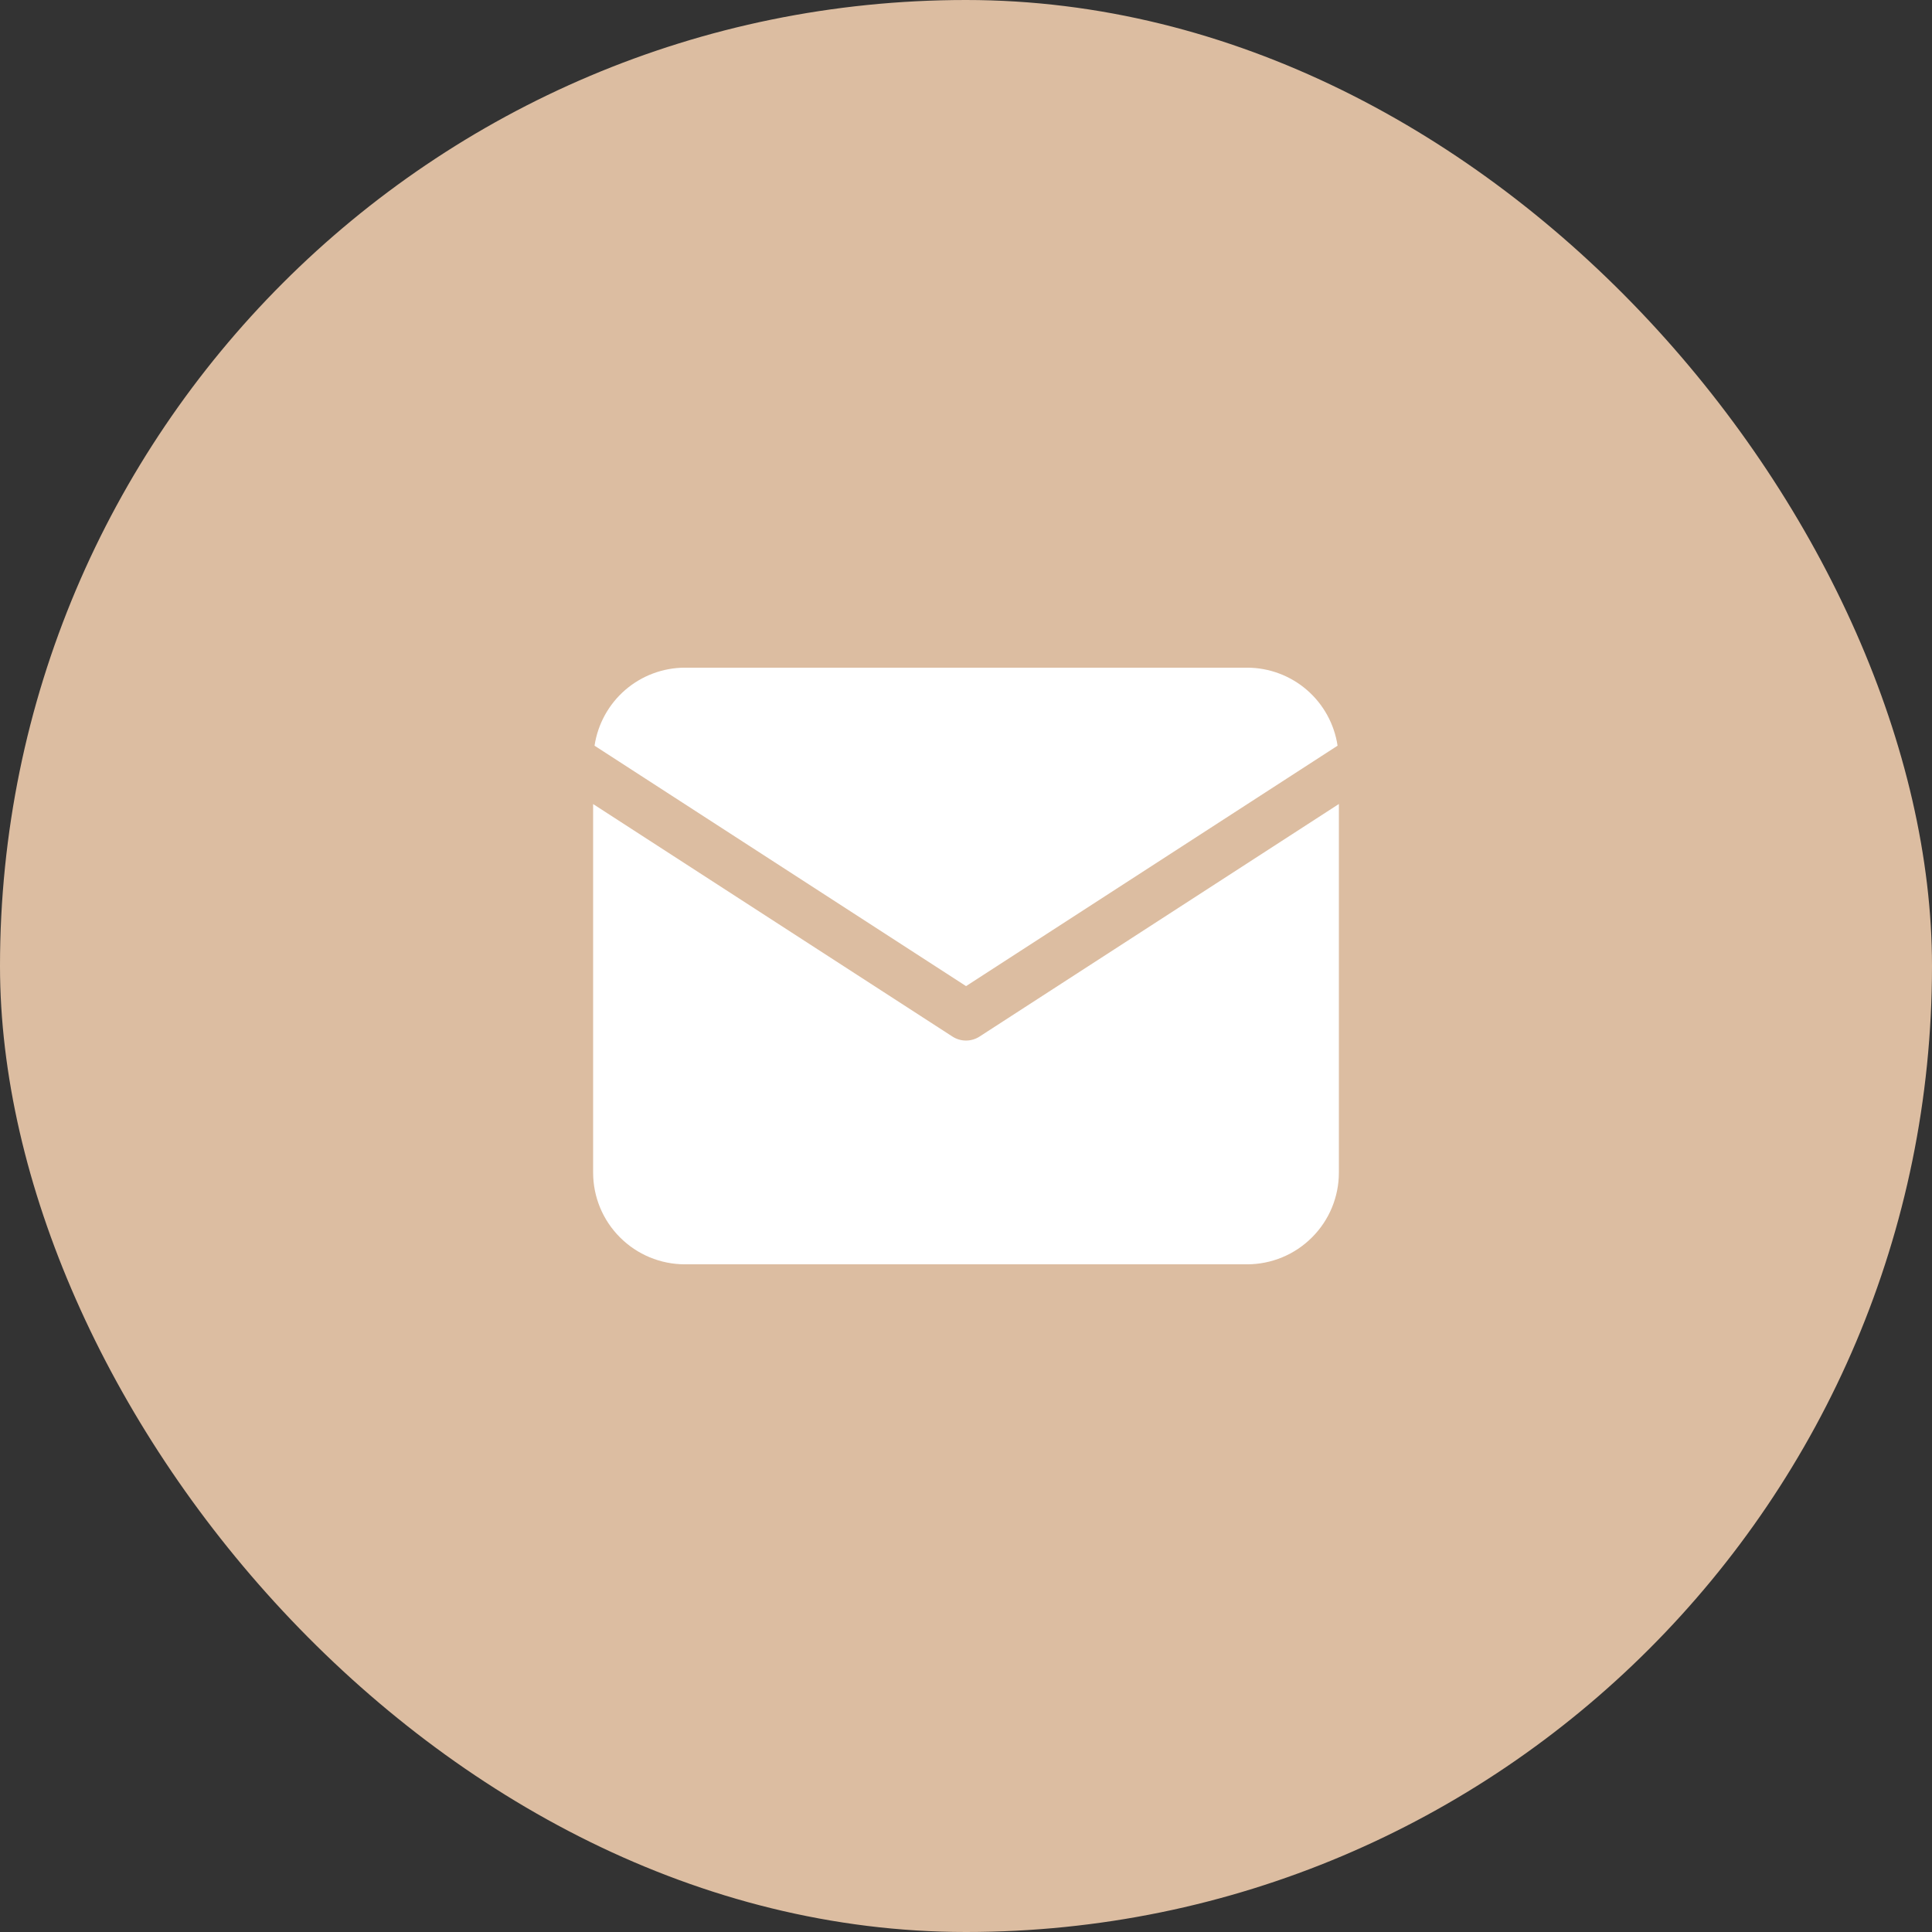 <svg width="34" height="34" viewBox="0 0 34 34" fill="none" xmlns="http://www.w3.org/2000/svg">
<rect x="0" y="0" width="34" height="34" fill="#333333" stroke="none"/>
<rect width="34" height="34" rx="17" fill="#DCBDA1"/>
<path d="M23.539 13.123C23.482 12.742 23.29 12.394 22.999 12.142C22.707 11.89 22.335 11.751 21.95 11.75H12.052C11.667 11.751 11.295 11.89 11.003 12.142C10.712 12.394 10.52 12.742 10.463 13.123L17.001 17.354L23.539 13.123Z" fill="white"/>
<path d="M17.238 18.242C17.167 18.288 17.084 18.312 17 18.312C16.916 18.312 16.833 18.288 16.762 18.242L10.438 14.15V20.636C10.438 21.064 10.608 21.474 10.911 21.776C11.213 22.079 11.623 22.249 12.051 22.25H21.949C22.377 22.249 22.787 22.079 23.089 21.776C23.392 21.474 23.562 21.064 23.562 20.636V14.149L17.238 18.242Z" fill="white"/>
</svg>
